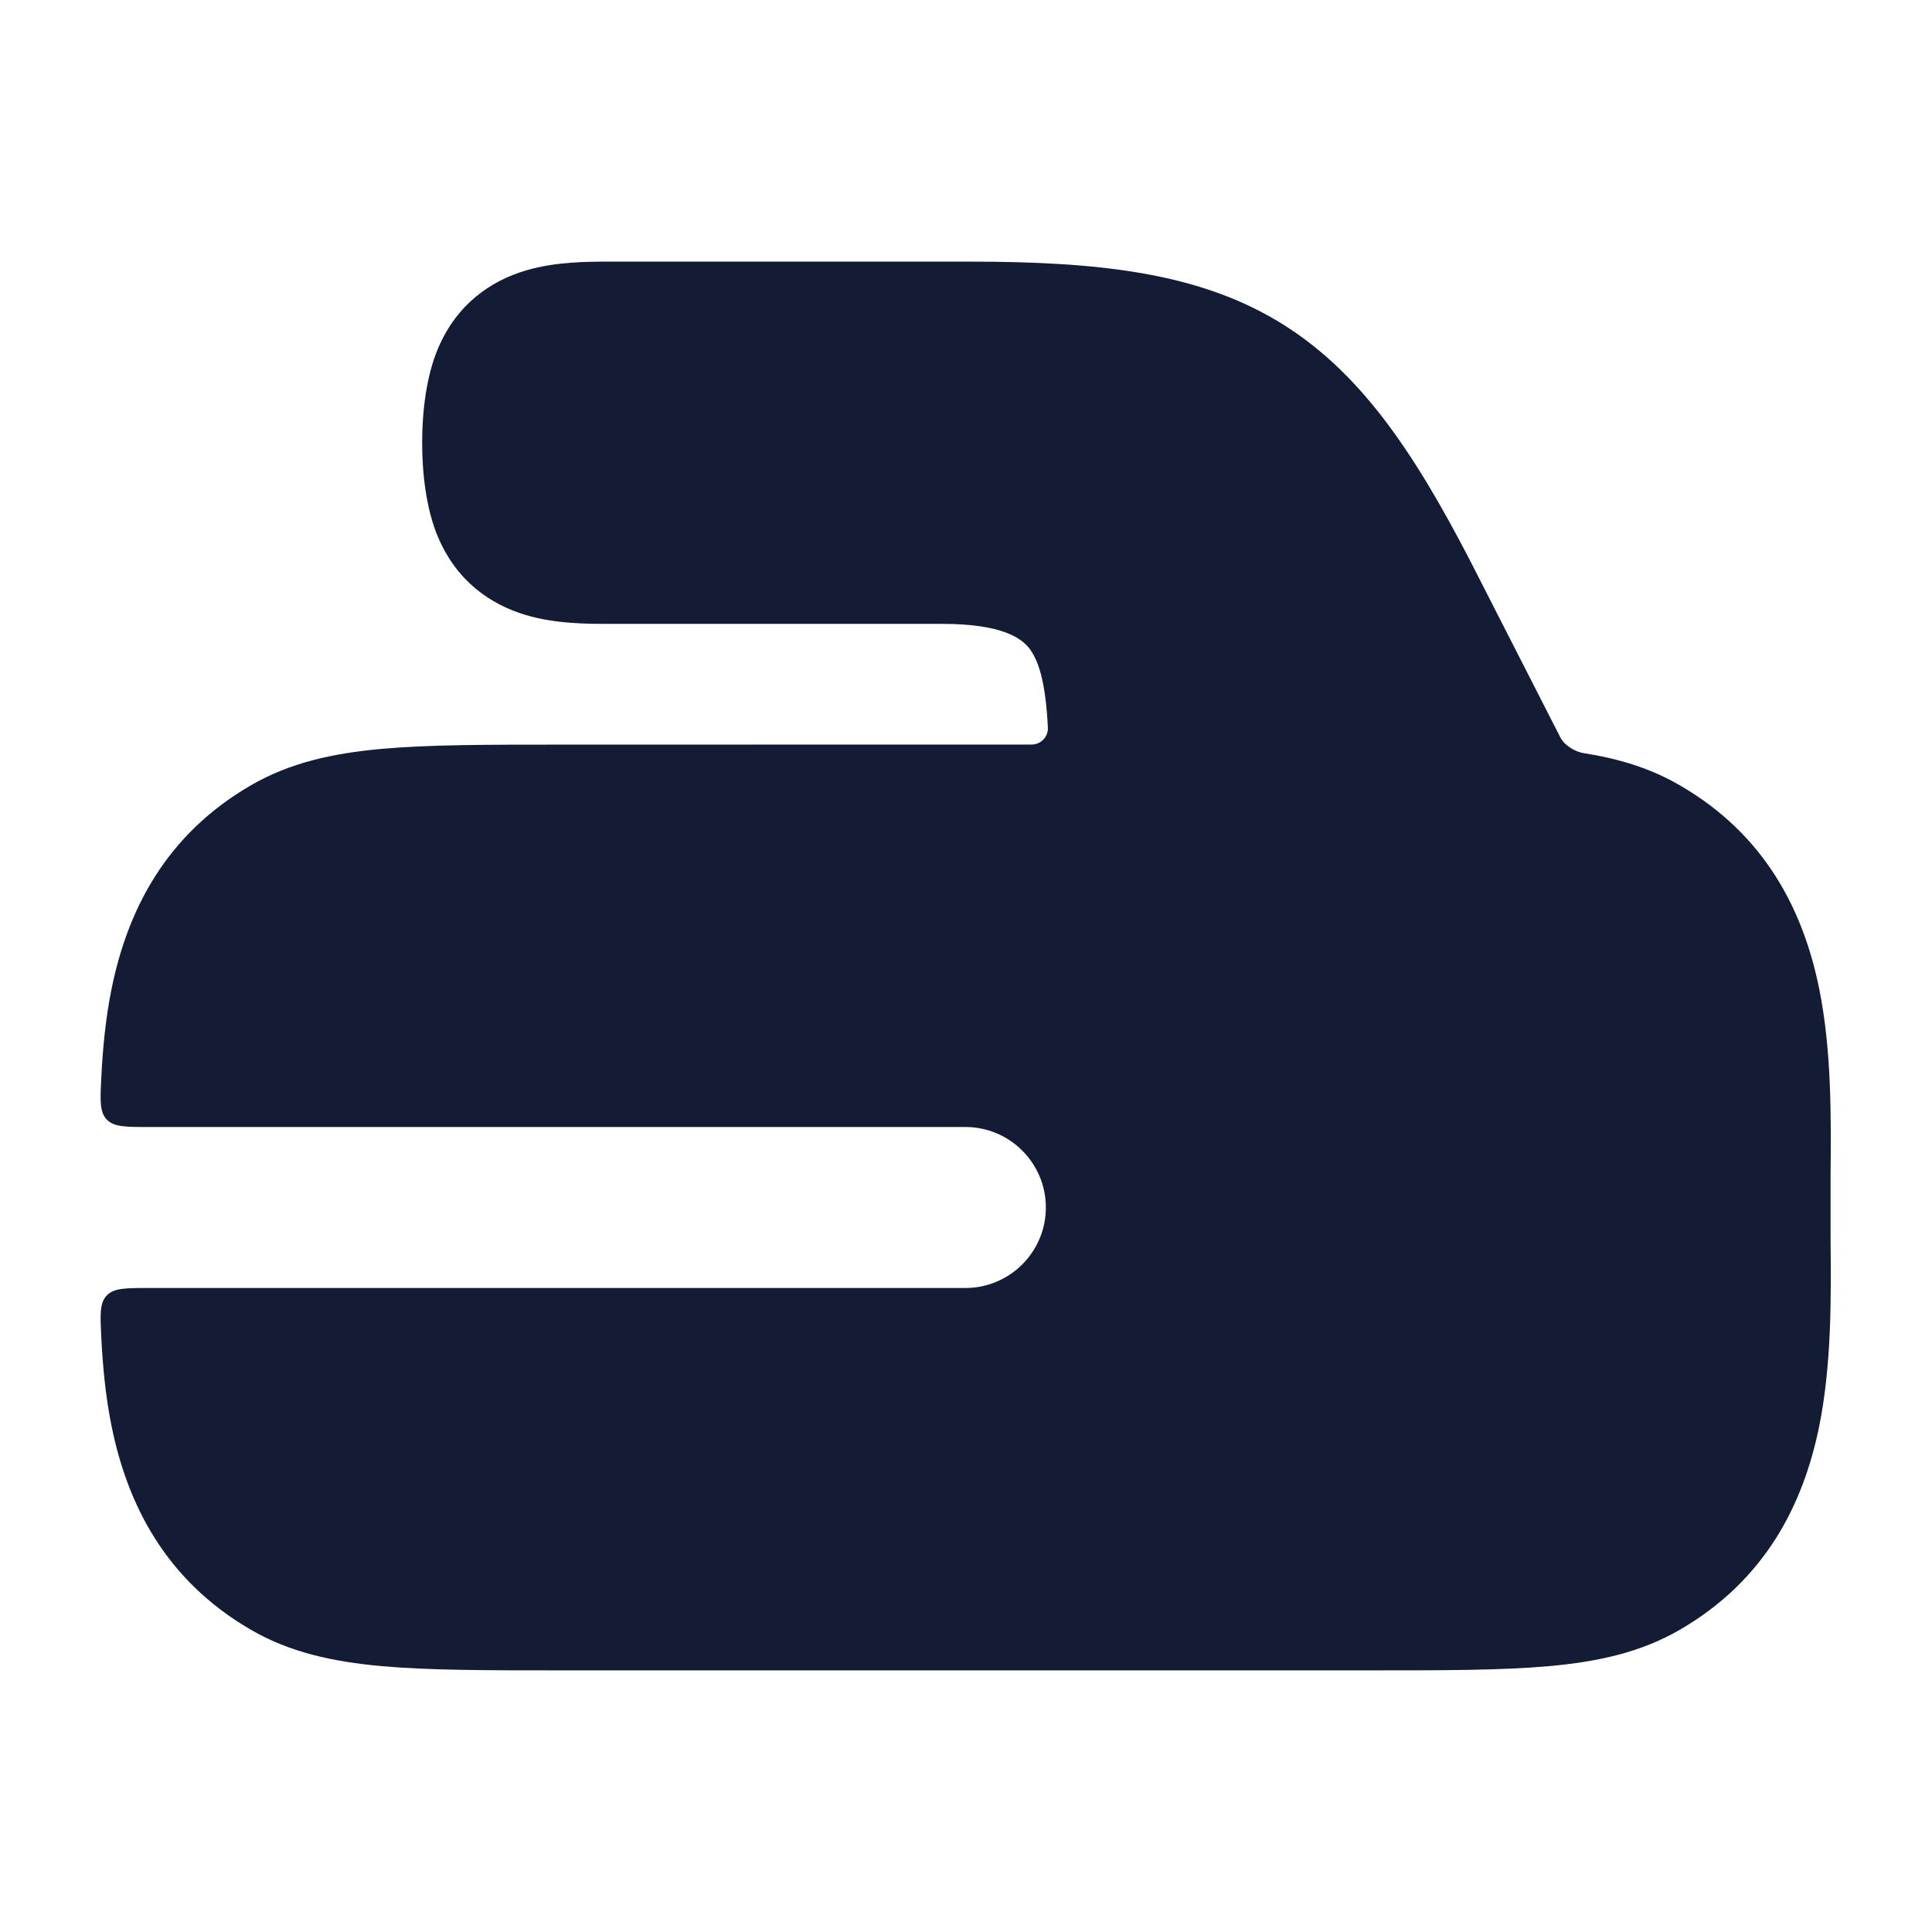 <svg width="24" height="24" viewBox="0 0 24 24" fill="none" xmlns="http://www.w3.org/2000/svg">
<path d="M12.047 3.25L7.573 3.25C7.303 3.25 6.904 3.25 6.535 3.359C6.096 3.489 5.678 3.776 5.444 4.322C5.293 4.674 5.244 5.124 5.244 5.5C5.244 5.876 5.293 6.327 5.444 6.678C5.678 7.224 6.096 7.511 6.535 7.641C6.904 7.751 7.303 7.75 7.573 7.75L11.71 7.75C12.443 7.75 12.678 7.927 12.773 8.038C12.898 8.187 12.989 8.463 13.017 9.037C13.023 9.153 12.931 9.249 12.815 9.249L6.959 9.25C6.055 9.25 5.326 9.25 4.738 9.303C4.132 9.358 3.602 9.475 3.121 9.753C2.051 10.371 1.583 11.317 1.387 12.279C1.313 12.642 1.276 13.021 1.258 13.396C1.244 13.675 1.238 13.814 1.326 13.907C1.415 14 1.559 14 1.846 14H11.992C12.544 14 12.992 14.448 12.992 15C12.992 15.552 12.544 16 11.992 16H1.846C1.559 16 1.415 16 1.326 16.093C1.238 16.186 1.244 16.325 1.258 16.604C1.276 16.979 1.313 17.358 1.387 17.721C1.583 18.683 2.051 19.629 3.121 20.248C3.602 20.526 4.132 20.642 4.738 20.697C5.326 20.75 6.055 20.75 6.959 20.75H17.026C17.93 20.75 18.659 20.75 19.247 20.697C19.853 20.642 20.382 20.526 20.863 20.248C21.934 19.629 22.402 18.683 22.598 17.721C22.754 16.953 22.747 16.111 22.74 15.395V14.605C22.747 13.889 22.754 13.047 22.598 12.279C22.402 11.317 21.934 10.371 20.863 9.753C20.497 9.541 20.104 9.423 19.669 9.355C19.563 9.336 19.478 9.274 19.43 9.226C19.424 9.219 19.42 9.215 19.406 9.196C19.392 9.178 19.387 9.167 19.376 9.146L18.268 6.976L18.266 6.972C17.547 5.582 16.872 4.587 15.866 3.986C14.864 3.388 13.65 3.25 12.047 3.25Z" fill="#141B34"/>
</svg>
